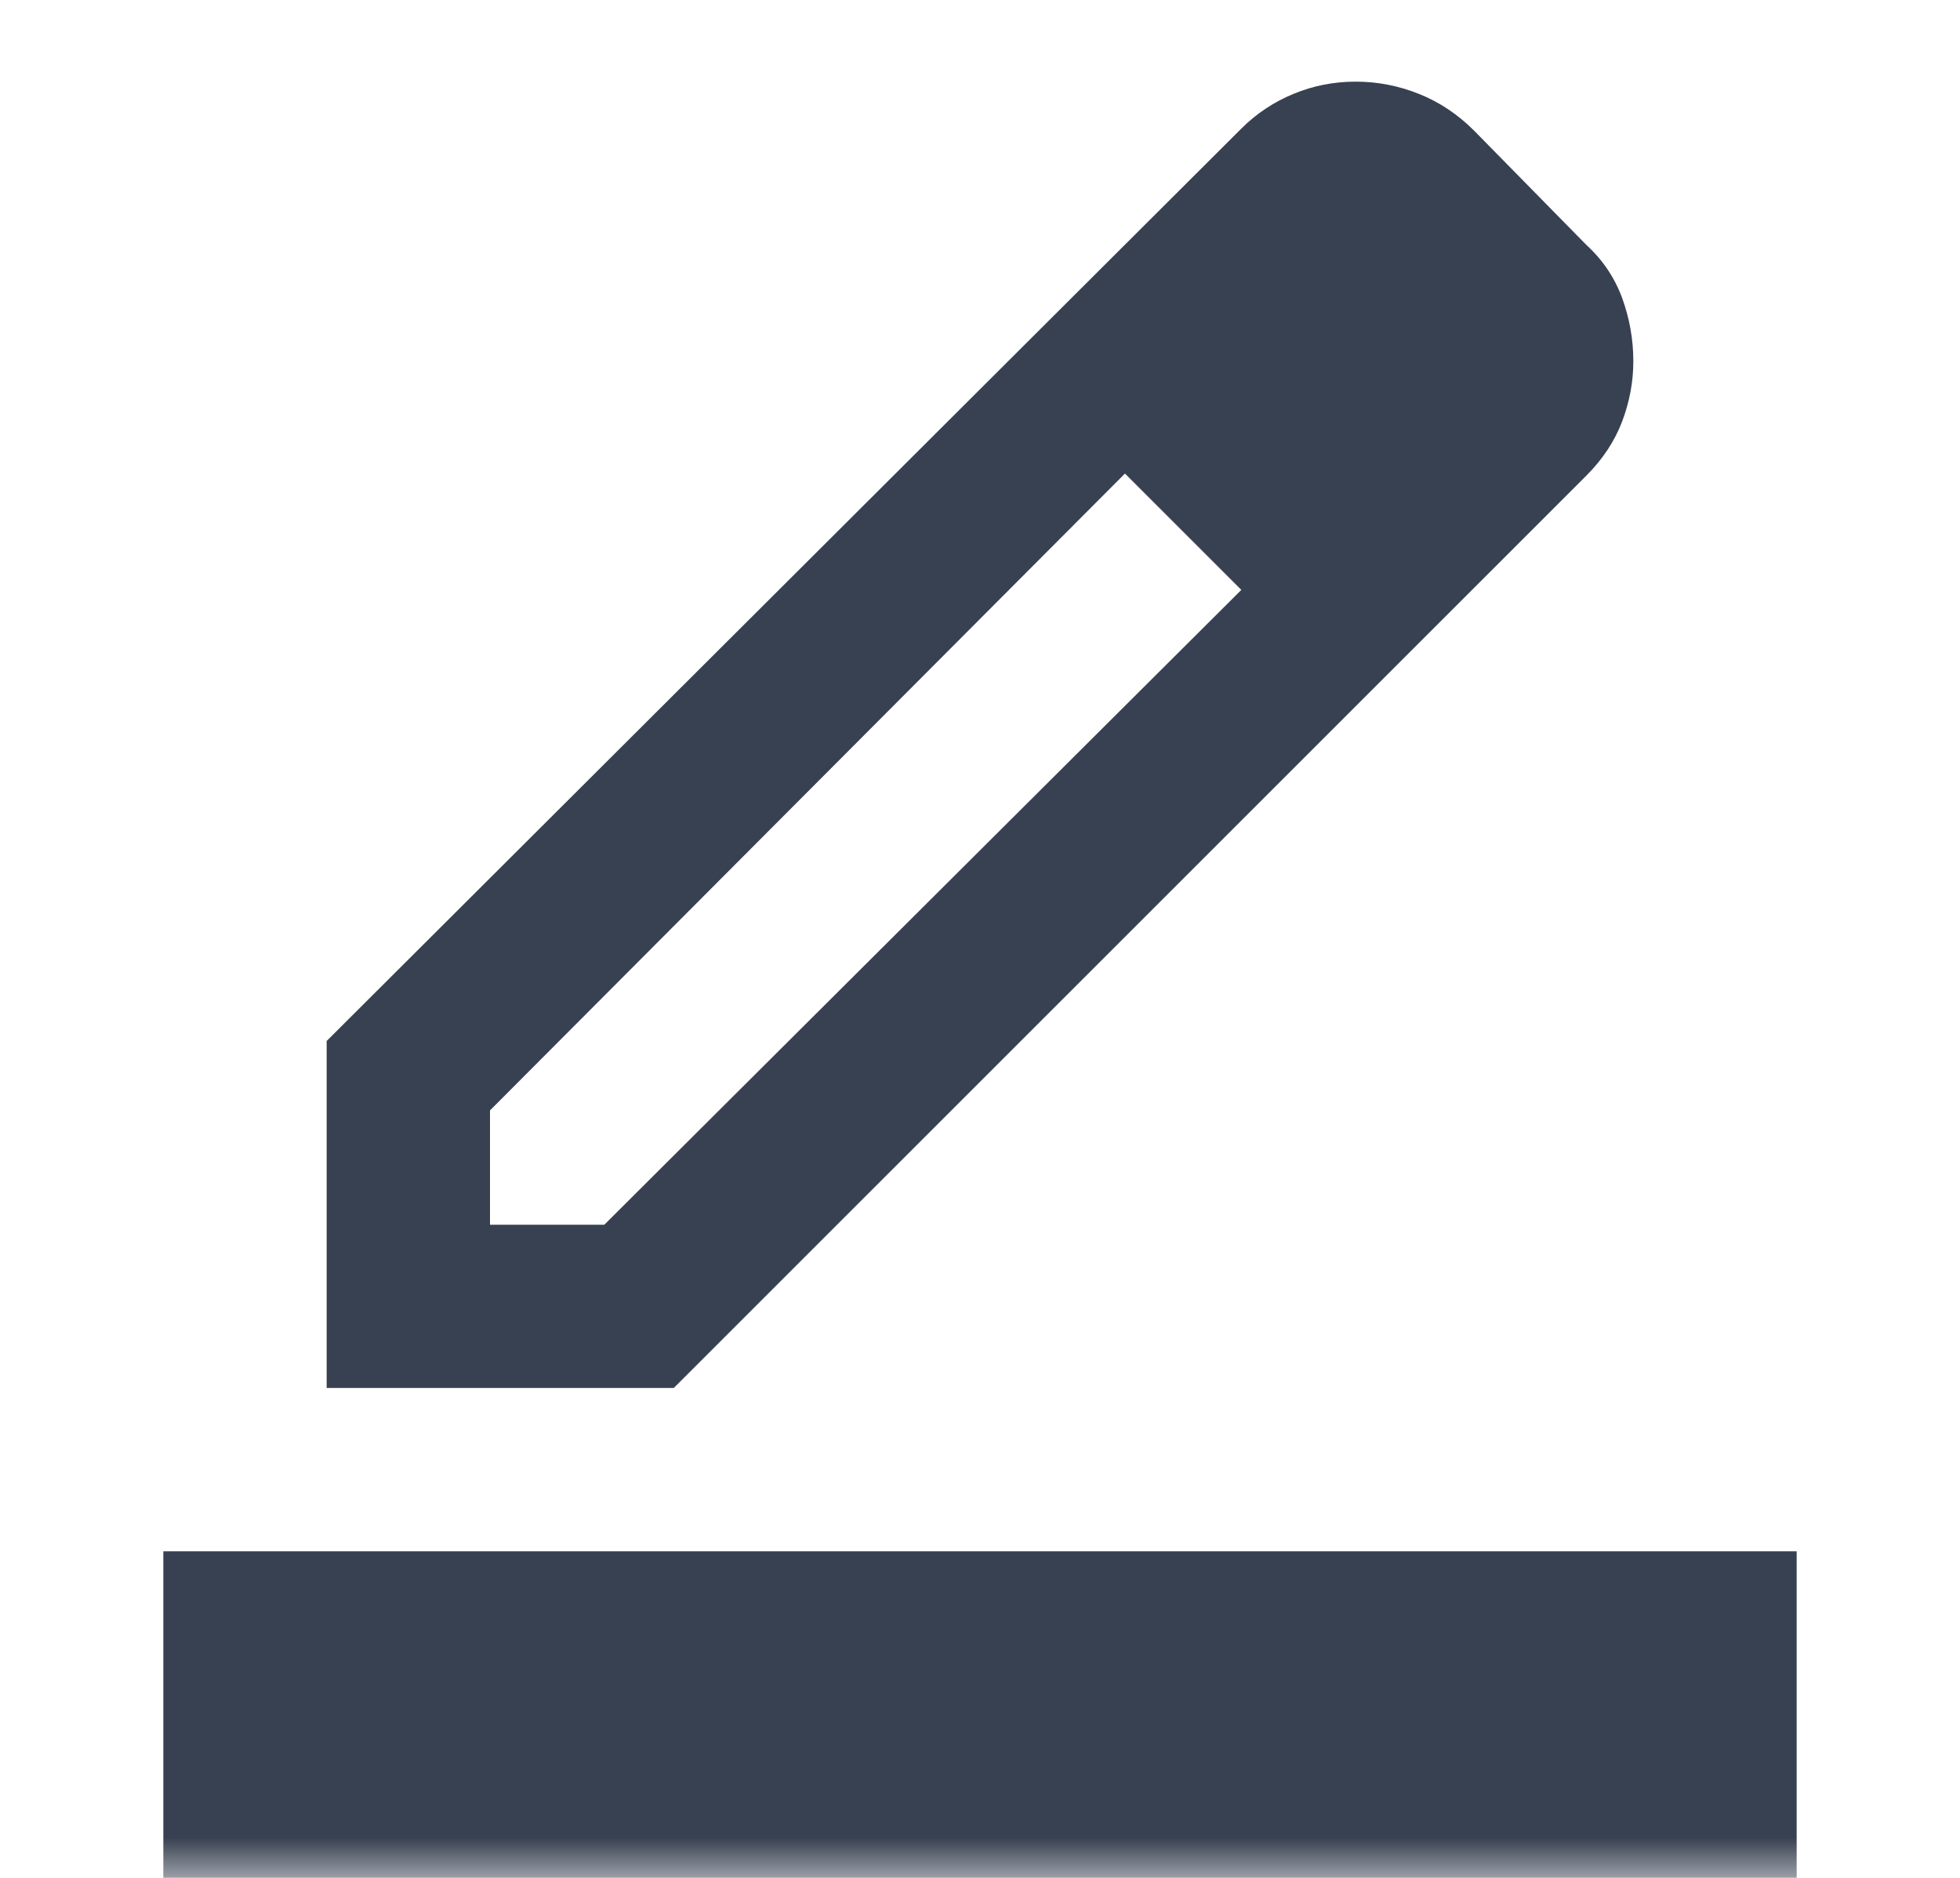 <svg width="24" height="23" viewBox="0 0 24 23" fill="none" xmlns="http://www.w3.org/2000/svg">
<mask id="mask0_87_1220" style="mask-type:alpha" maskUnits="userSpaceOnUse" x="0" y="-1" width="24" height="24">
<rect y="-1" width="24" height="24" fill="#D9D9D9"/>
</mask>
<g mask="url(#mask0_87_1220)">
<path d="M2 23V19H22V23H2ZM6 15H7.4L15.2 7.225L13.775 5.8L6 13.6V15ZM4 17V12.75L15.2 1.575C15.383 1.392 15.596 1.25 15.838 1.15C16.079 1.05 16.333 1 16.6 1C16.867 1 17.125 1.05 17.375 1.15C17.625 1.25 17.85 1.4 18.05 1.6L19.425 3C19.625 3.183 19.771 3.4 19.863 3.65C19.954 3.9 20 4.158 20 4.425C20 4.675 19.954 4.921 19.863 5.162C19.771 5.404 19.625 5.625 19.425 5.825L8.25 17H4Z" fill="#374151"/>
</g>
</svg>
